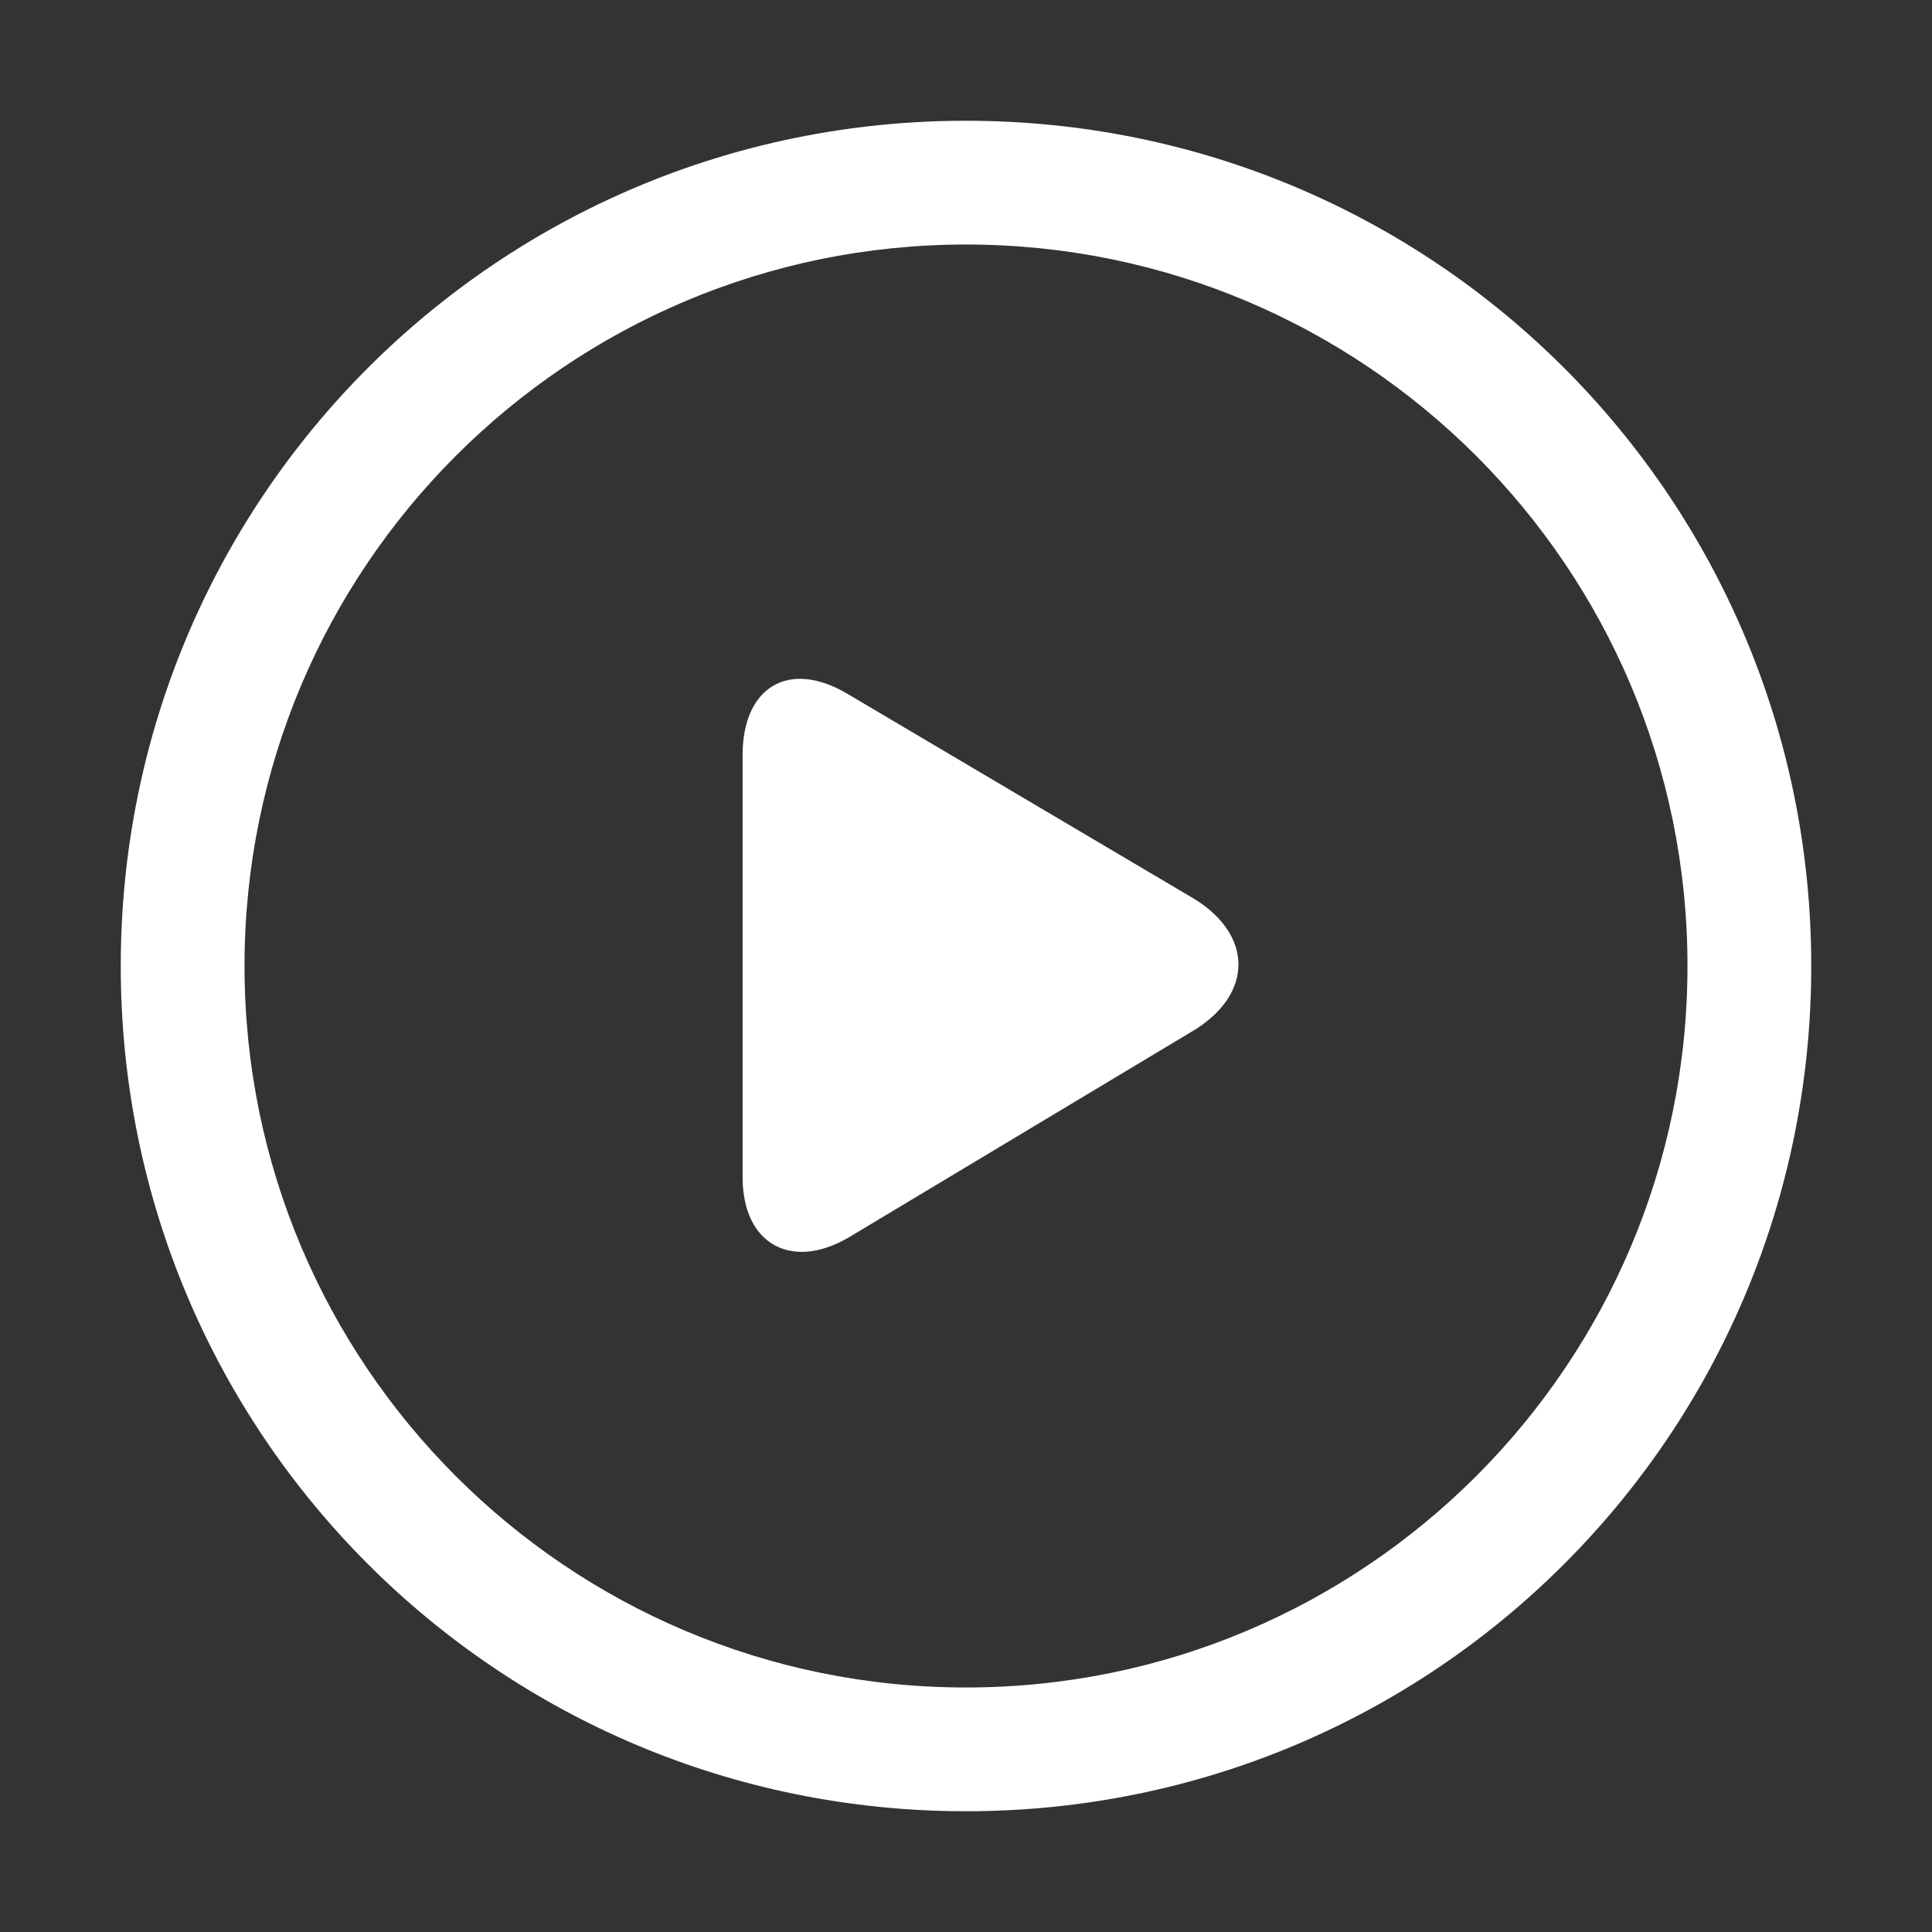 <?xml version="1.0" encoding="utf-8"?>
<!-- Generator: Adobe Illustrator 22.0.0, SVG Export Plug-In . SVG Version: 6.00 Build 0)  -->
<svg version="1.1" id="图层_1" xmlns="http://www.w3.org/2000/svg" xmlns:xlink="http://www.w3.org/1999/xlink" x="0px" y="0px"
	 viewBox="0 0 64 64" style="enable-background:new 0 0 64 64;" xml:space="preserve">
<rect x="0" y="0" width="64" height="64" fill="#333333" stroke="none"/>
<style type="text/css">
	.st0{fill:#FFFFFF;}
</style>
<path class="st0" d="M32,60C16.5,60,4,47.5,4,32S16.5,4,32,4s28,12.5,28,28S47.5,60,32,60z M32,8.1C18.8,8.1,8.1,18.8,8.1,32
	S18.8,55.9,32,55.9S55.9,45.2,55.9,32S45.2,8.1,32,8.1z M39.6,34.1c1.9-1.2,1.9-3.1,0-4.3L28.1,23c-2-1.2-3.5-0.2-3.5,2v14
	c0,2.2,1.6,3.1,3.5,2L39.6,34.1z"/>
</svg>
